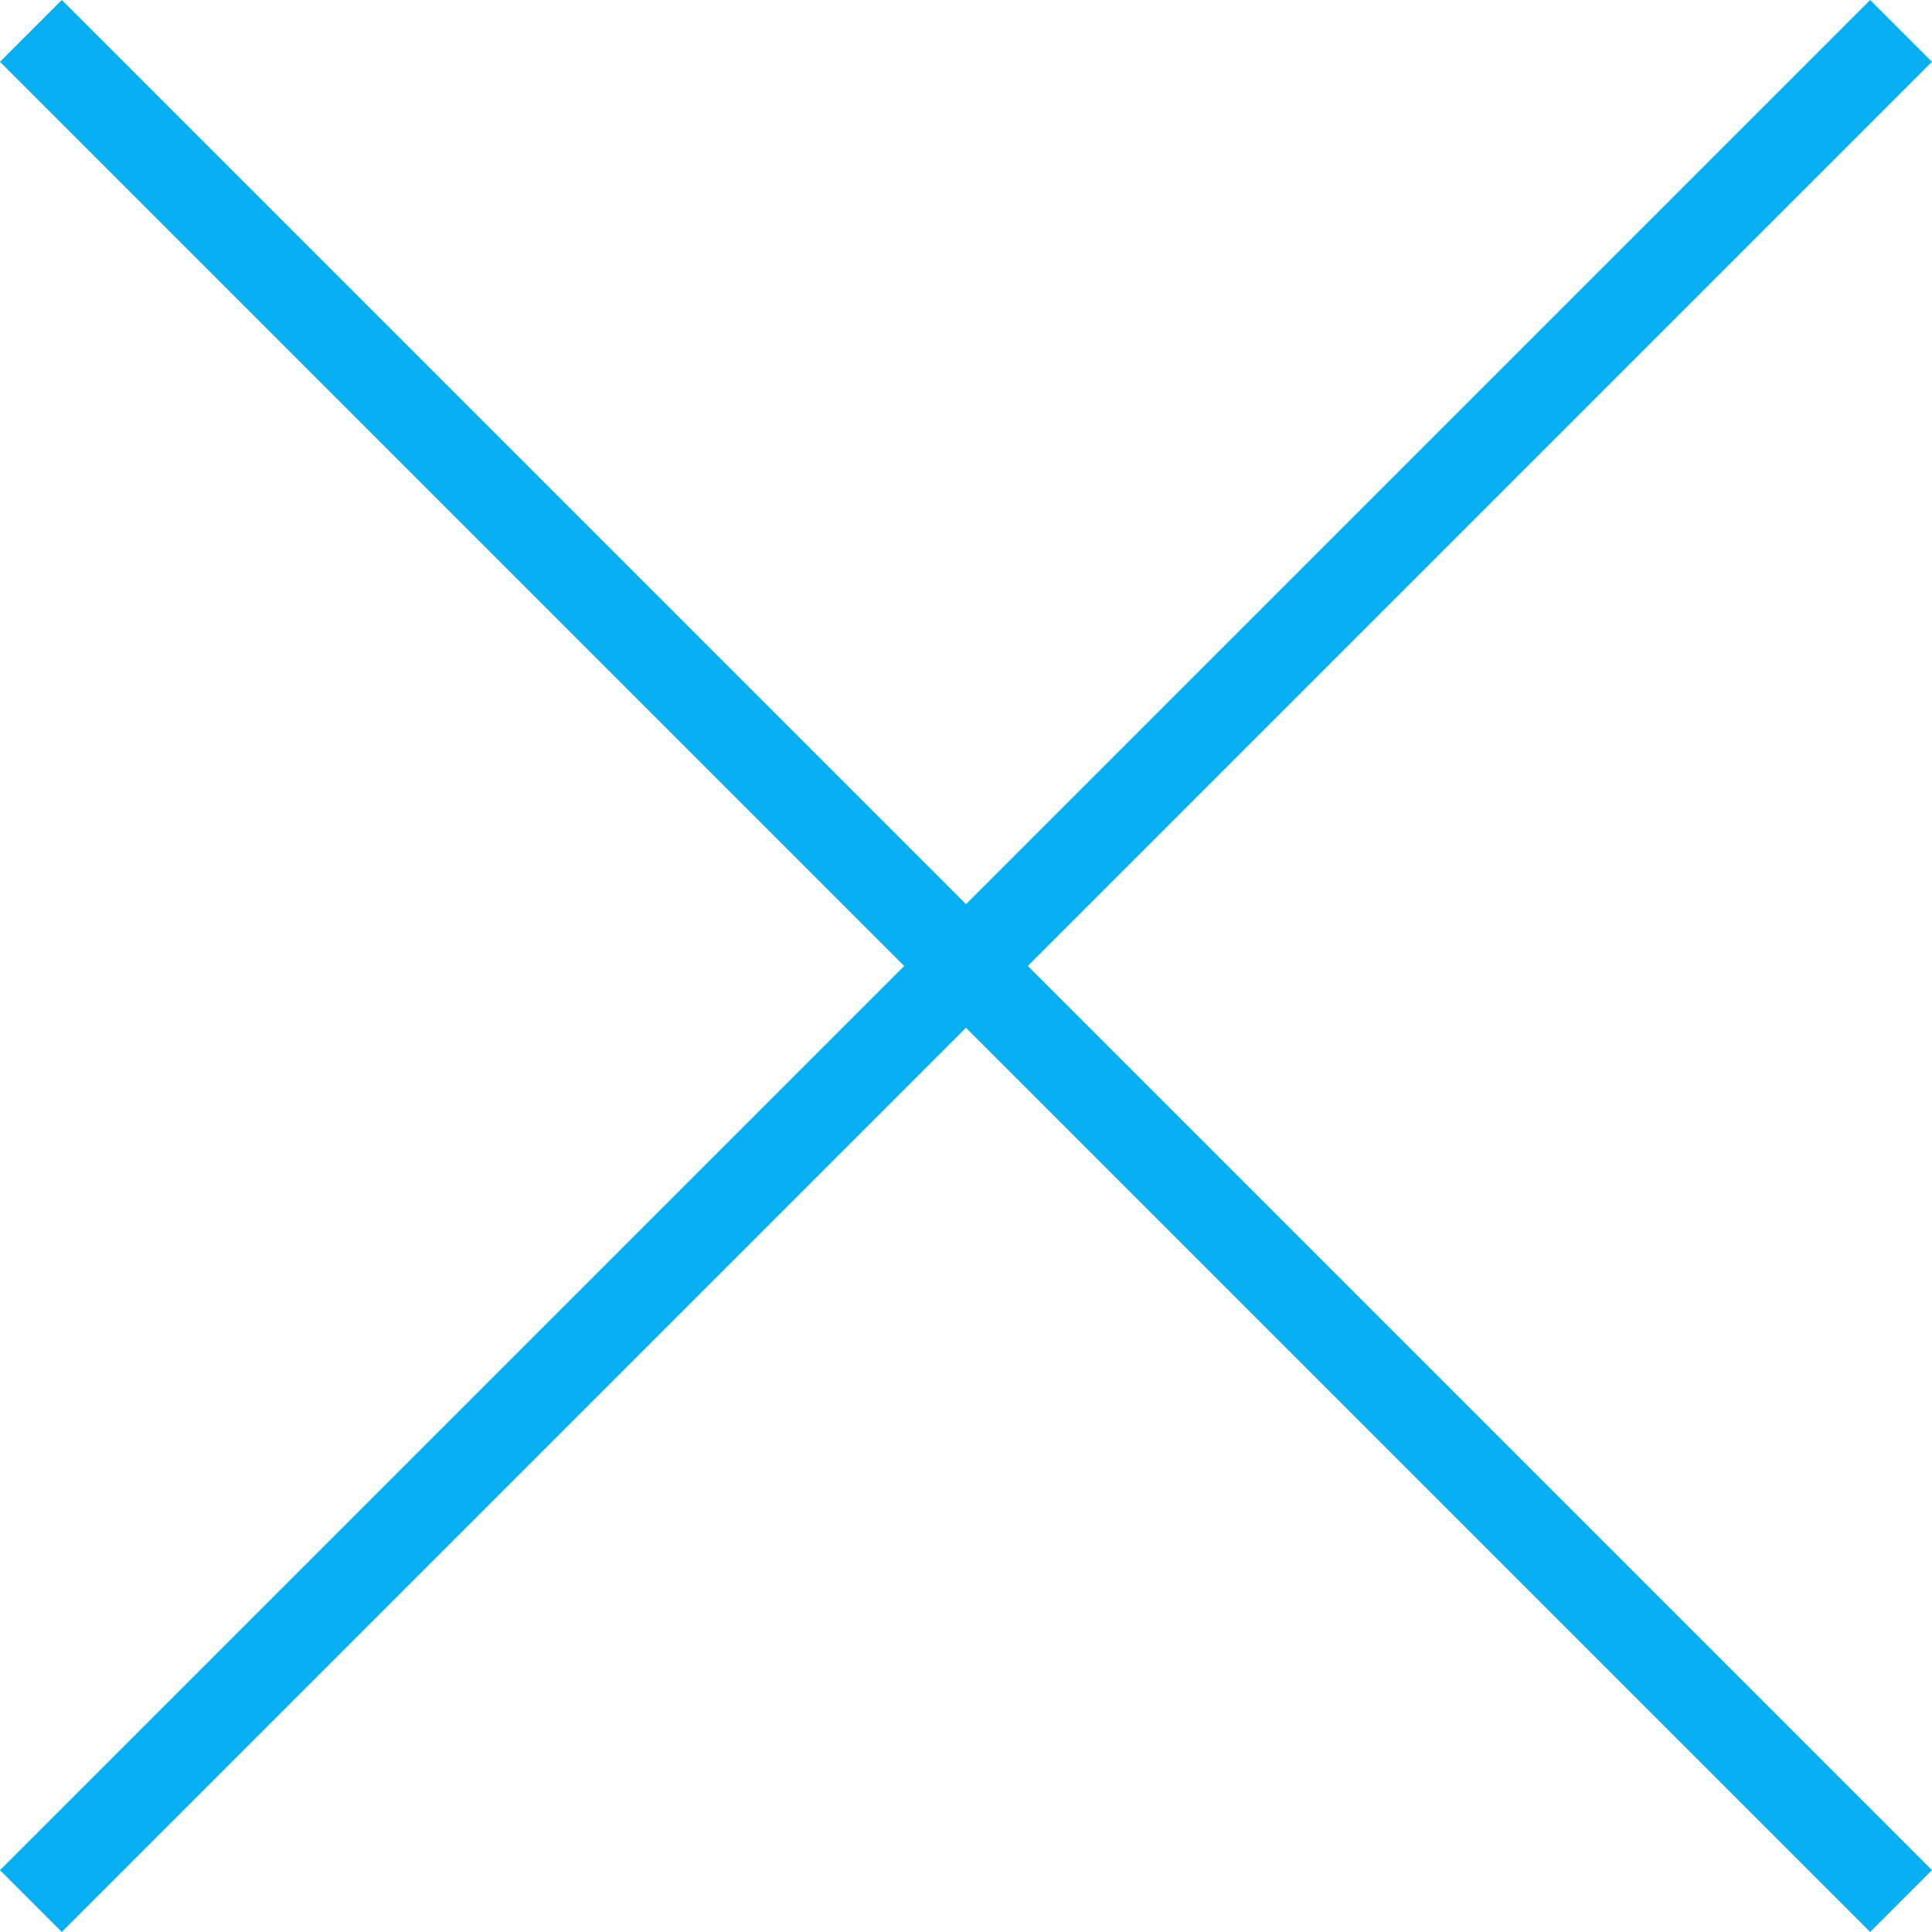 <svg width="24" height="24" viewBox="0 0 24 24" fill="none" xmlns="http://www.w3.org/2000/svg">
<path fill-rule="evenodd" clip-rule="evenodd" d="M24 23.232L23.232 24L12 12.768L0.768 24L0 23.232L11.232 12L0 0.768L0.768 0L12 11.232L23.232 0L24 0.768L12.768 12L24 23.232Z" fill="#06AFF2"/>
</svg>

